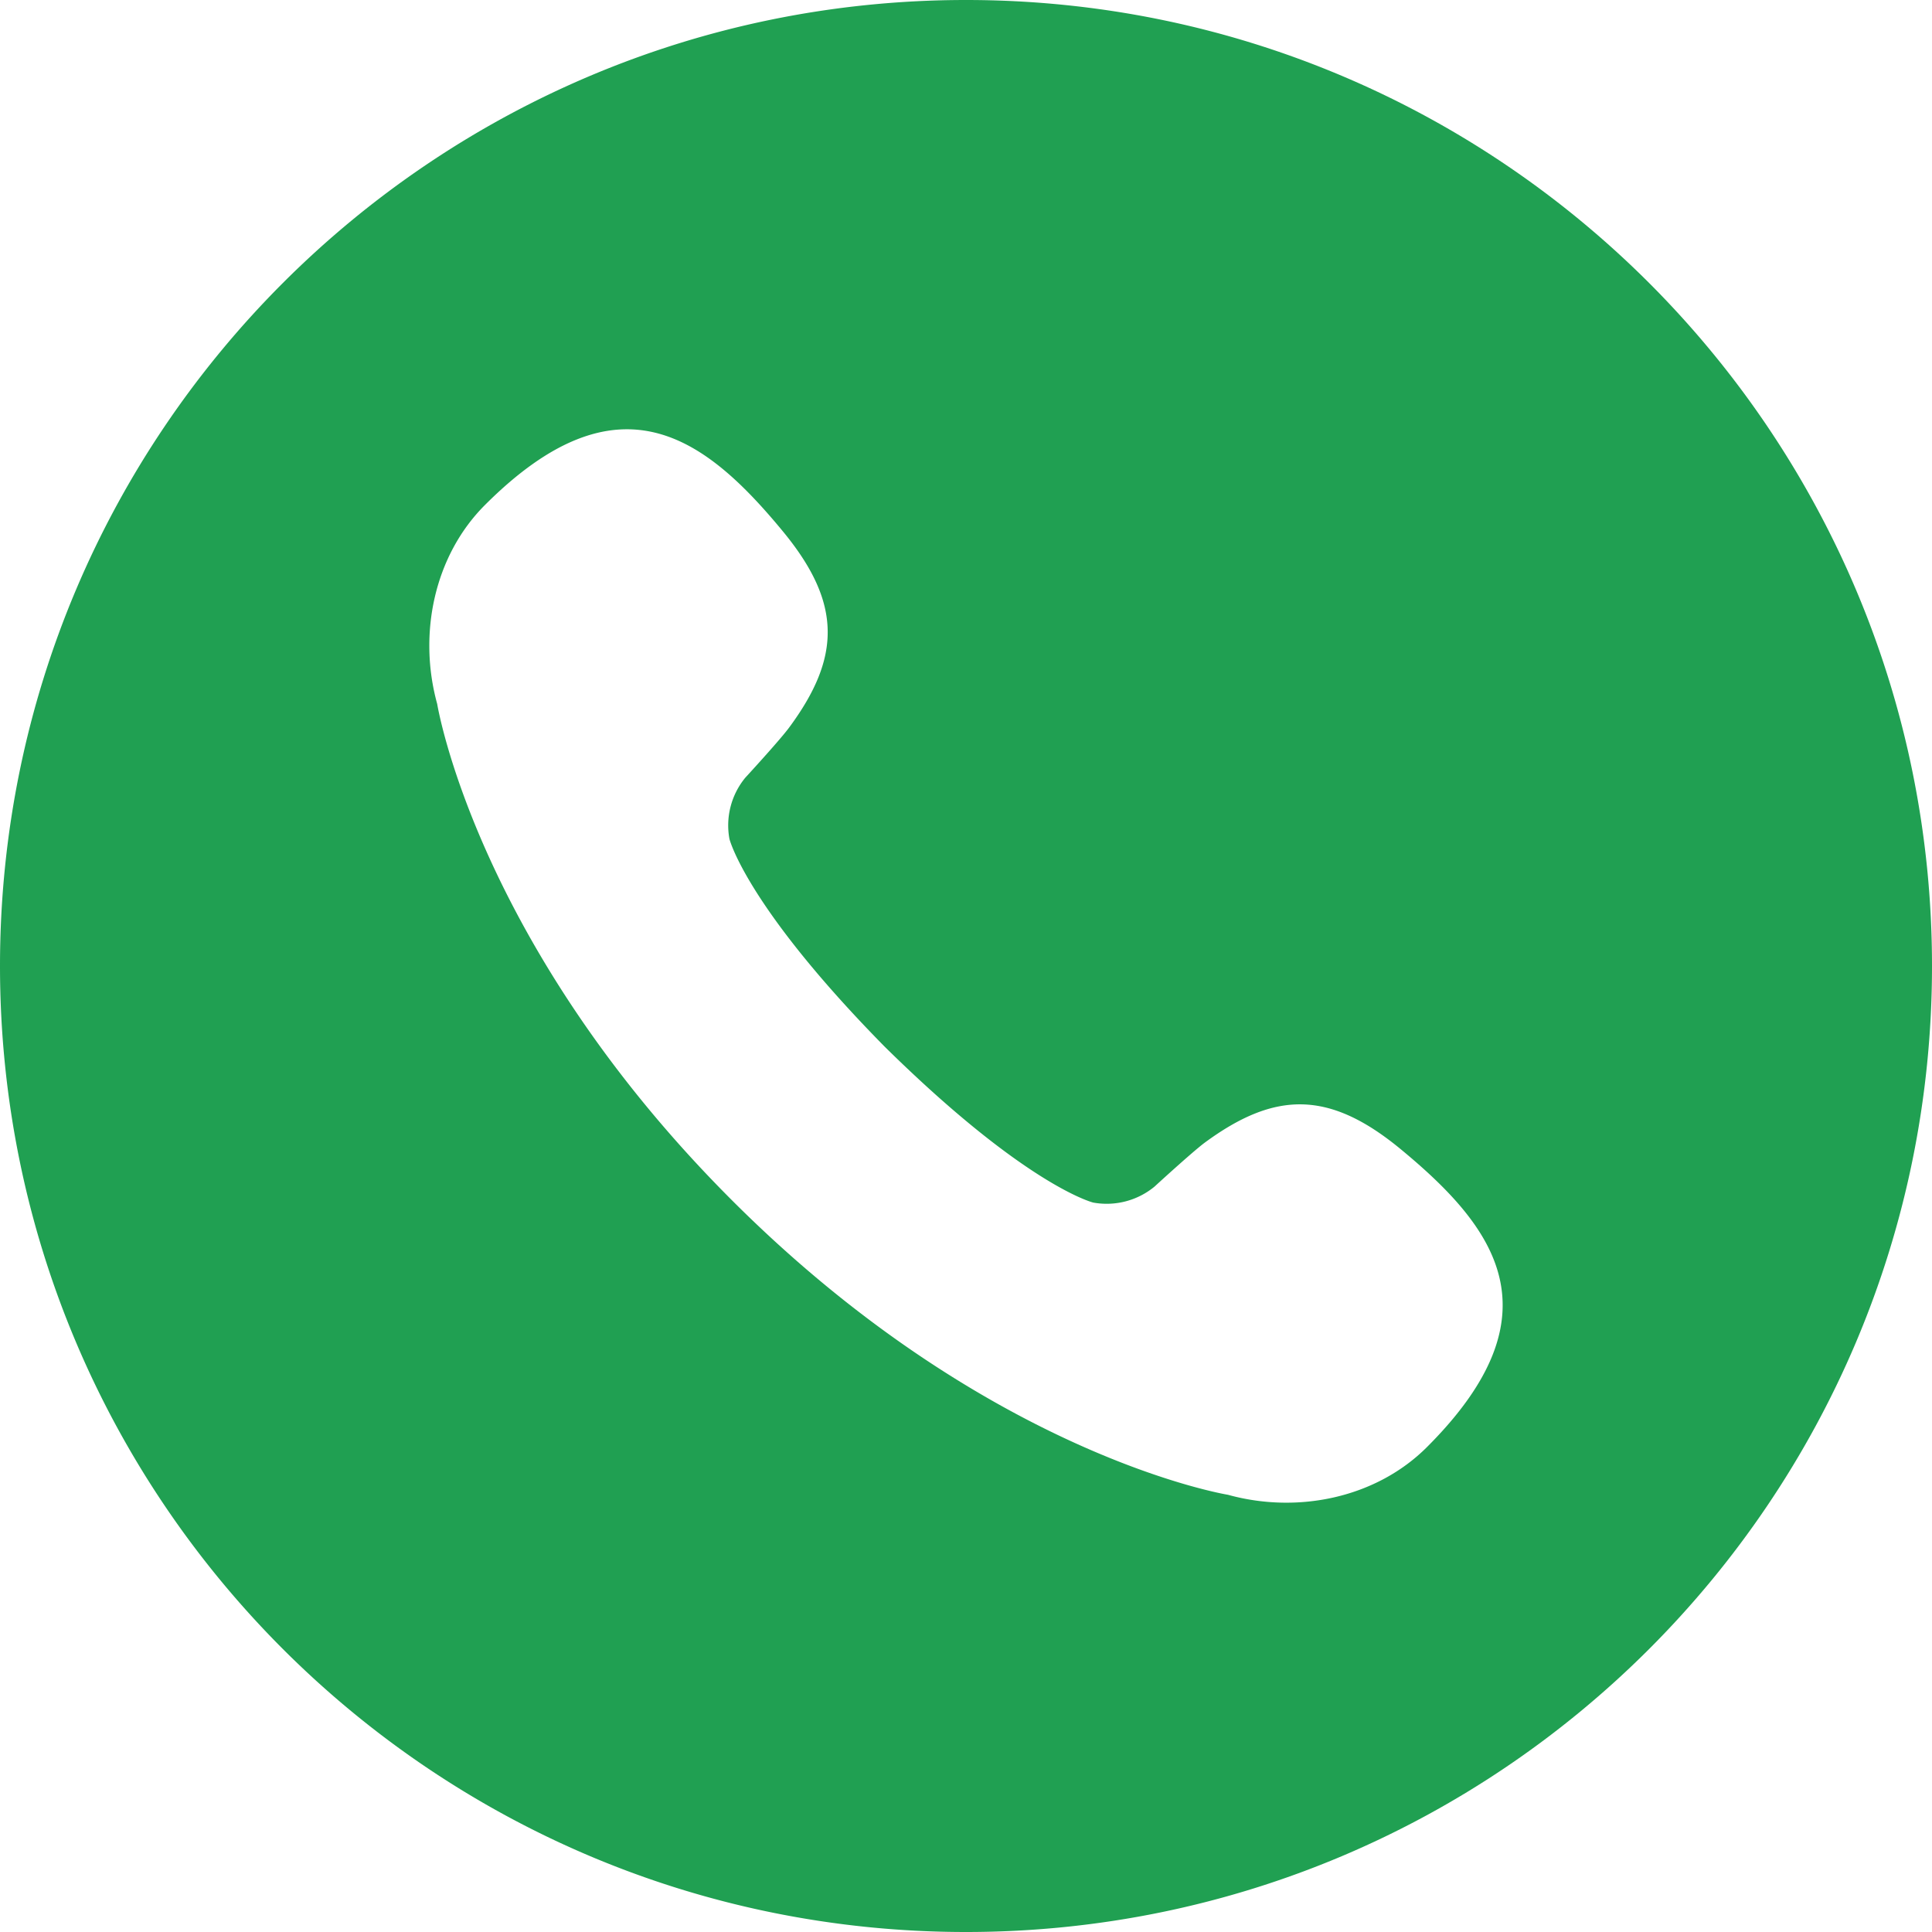 <?xml version="1.0" encoding="UTF-8"?><svg width="20" height="20" viewBox="0 0 20 20" version="1.1" xmlns="http://www.w3.org/2000/svg"><title>Combined Shape Copy 5</title><g stroke="none" stroke-width="1" fill="none" fill-rule="evenodd"><g fill="#20A052"><g><g><path d="M0 10C0 4.477 4.477 0 10 0s10 4.477 10 10-4.477 10-10 10S0 15.523 0 10zm14.772 4.98c1.382-1.381.708-2.276-.276-3.087-.74-.609-1.299-.598-2.025-.064-.13.097-.521.456-.521.456a.779.779 0 0 1-.633.164s-.693-.169-2.16-1.615c-1.437-1.46-1.606-2.15-1.606-2.15a.777.777 0 0 1 .164-.633s.36-.391.456-.522c.535-.725.545-1.285-.063-2.024-.812-.986-1.706-1.66-3.088-.277-.526.526-.694 1.336-.494 2.06 0 0 .402 2.489 3.05 5.136 2.648 2.648 5.136 3.05 5.136 3.05.724.2 1.534.032 2.06-.494z"/></g></g></g></g></svg>